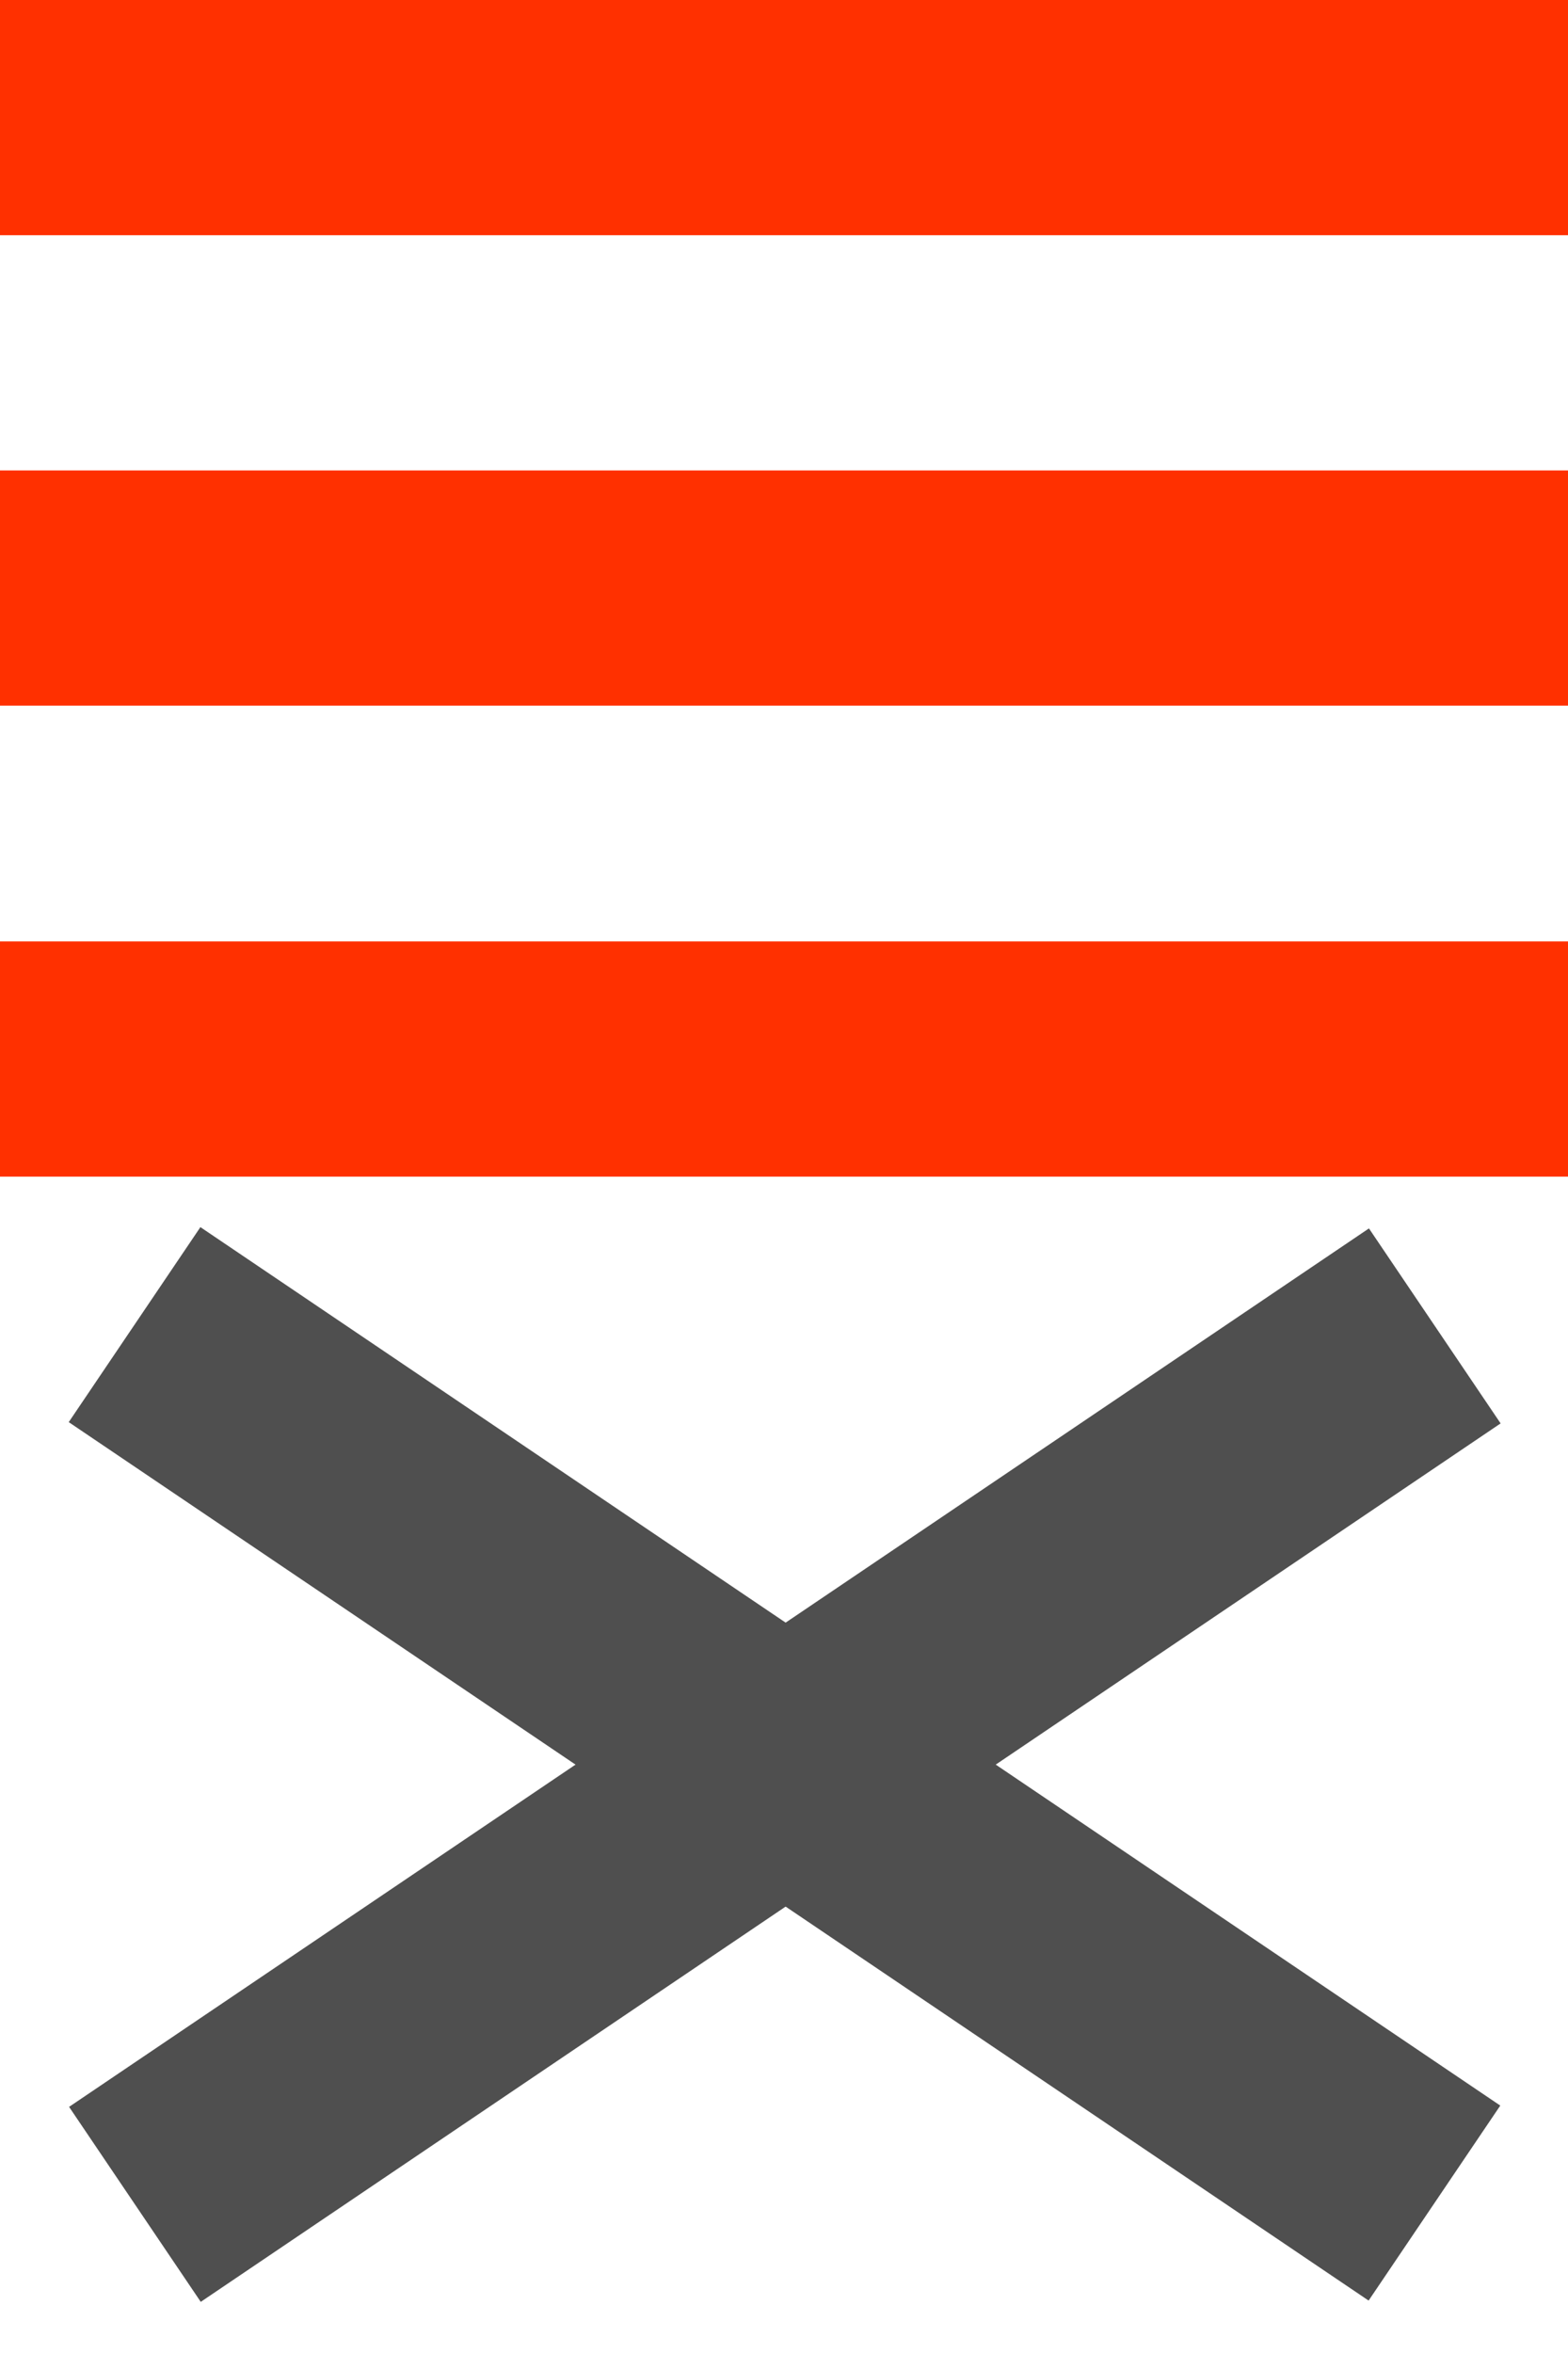 <?xml version="1.0" encoding="utf-8"?>
<!-- Generator: Adobe Illustrator 18.1.1, SVG Export Plug-In . SVG Version: 6.00 Build 0)  -->
<!DOCTYPE svg PUBLIC "-//W3C//DTD SVG 1.1//EN" "http://www.w3.org/Graphics/SVG/1.1/DTD/svg11.dtd">
<svg version="1.1" id="Layer_1" xmlns="http://www.w3.org/2000/svg" xmlns:xlink="http://www.w3.org/1999/xlink" x="0px" y="0px"
	 width="286.1px" height="429.2px" viewBox="-36 73.4 286.1 429.2" style="enable-background:new -36 73.4 286.1 429.2;"
	 xml:space="preserve">
<style type="text/css">
	.st0{fill:#FF3000;}
	.st1{fill:#4F4F4F;}
</style>
<rect x="-36" y="159.2" class="st0" width="286.1" height="42.9"/>
<rect x="-36" y="73.4" class="st0" width="286.1" height="42.9"/>
<rect x="-36" y="245.1" class="st0" width="286.1" height="42.9"/>
<rect x="-36" y="373.8" transform="matrix(-0.829 -0.56 0.56 -0.829 -25.453 782.71)" class="st1" width="286.1" height="42.9"/>
<rect x="-36" y="373.8" transform="matrix(0.829 -0.56 0.56 0.829 -202.879 127.619)" class="st1" width="286.1" height="42.9"/>
</svg>
